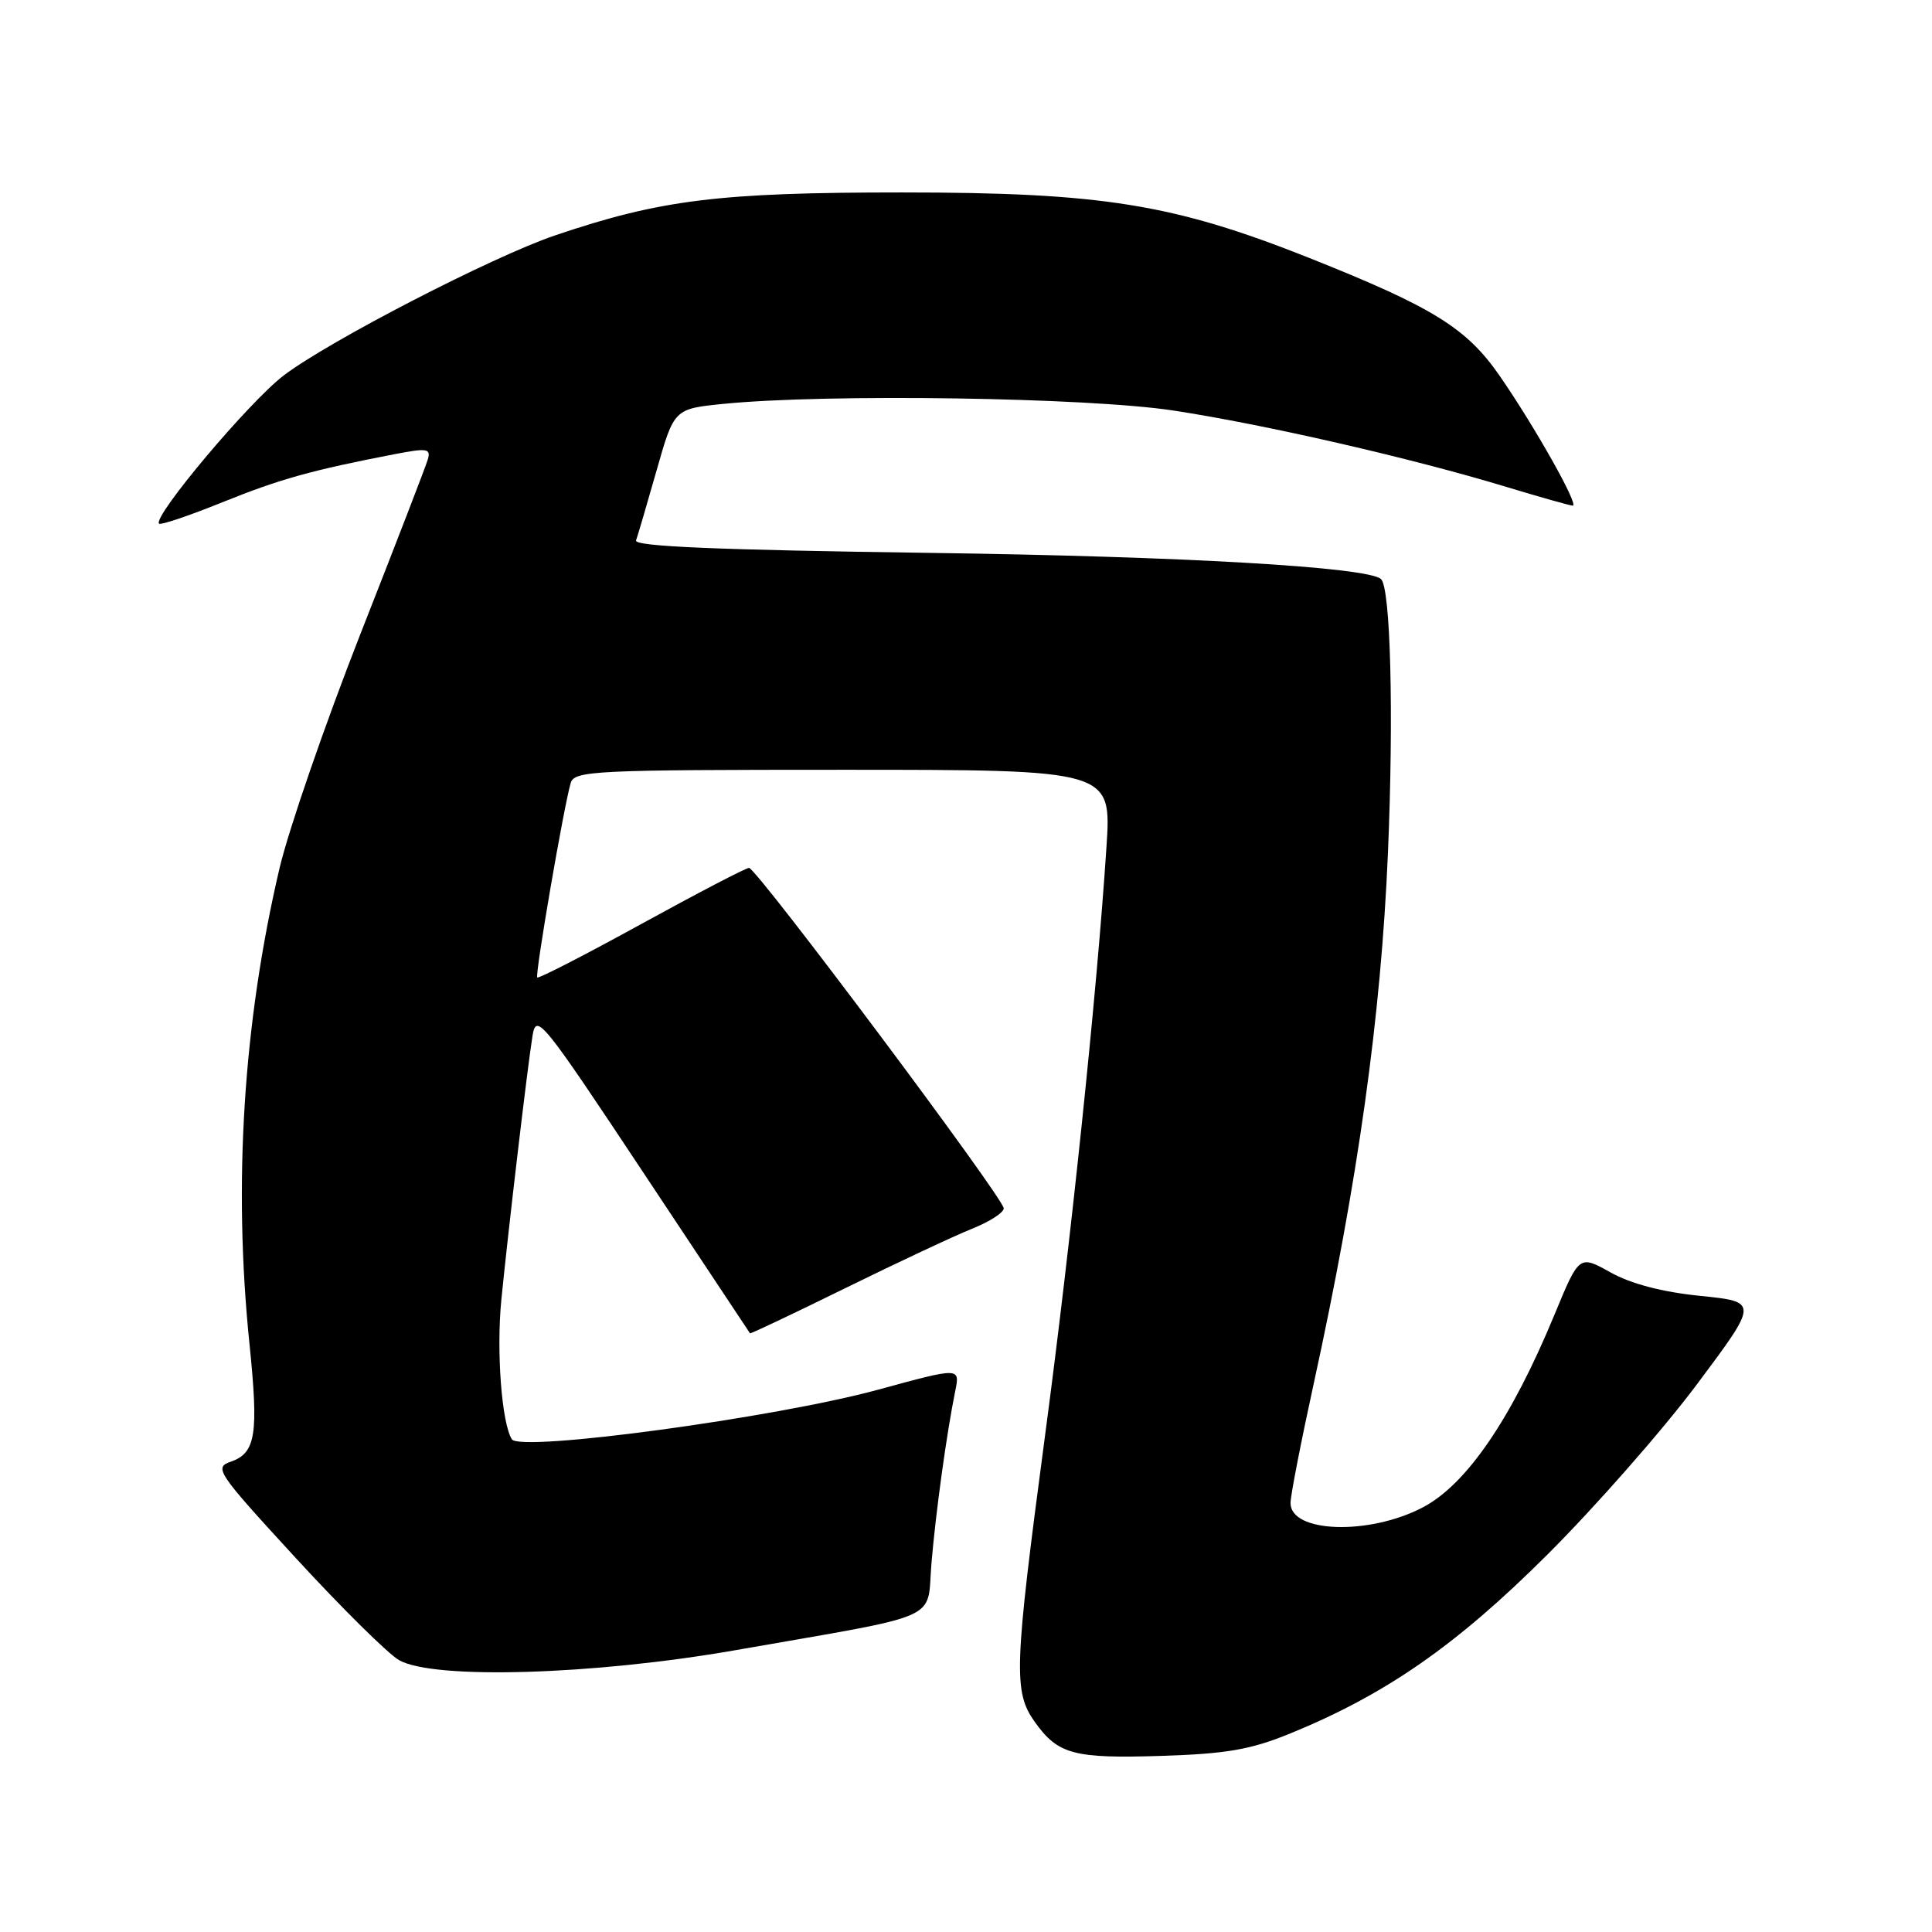 <?xml version="1.0" encoding="UTF-8" standalone="no"?>
<!DOCTYPE svg PUBLIC "-//W3C//DTD SVG 1.1//EN" "http://www.w3.org/Graphics/SVG/1.1/DTD/svg11.dtd" >
<svg xmlns="http://www.w3.org/2000/svg" xmlns:xlink="http://www.w3.org/1999/xlink" version="1.1" viewBox="0 0 256 256">
 <g >
 <path fill="currentColor"
d=" M 170.85 229.74 C 183.59 224.55 192.96 218.04 205.03 206.00 C 211.37 199.68 220.27 189.55 224.80 183.50 C 233.03 172.50 233.03 172.50 225.29 171.71 C 220.24 171.20 216.11 170.11 213.40 168.60 C 209.25 166.28 209.25 166.28 205.99 174.17 C 200.28 187.99 194.32 196.72 188.50 199.75 C 181.37 203.47 171.00 203.11 171.00 199.16 C 171.00 198.18 172.37 191.14 174.04 183.50 C 179.94 156.50 182.99 134.74 183.91 113.00 C 184.69 94.59 184.26 77.81 182.98 76.72 C 181.12 75.13 156.73 73.72 123.20 73.26 C 95.04 72.87 84.00 72.41 84.28 71.61 C 84.50 71.00 85.72 66.83 87.00 62.34 C 89.32 54.17 89.32 54.17 95.91 53.51 C 109.64 52.15 144.10 52.66 155.50 54.40 C 167.63 56.25 187.05 60.71 199.64 64.53 C 204.12 65.89 208.07 67.00 208.40 67.00 C 209.26 67.00 203.42 56.62 198.75 49.85 C 194.34 43.46 189.91 40.72 173.46 34.17 C 155.47 27.02 146.01 25.50 119.50 25.50 C 95.25 25.50 87.52 26.46 73.55 31.19 C 65.27 34.00 43.58 45.19 37.58 49.76 C 33.00 53.25 20.16 68.53 21.08 69.39 C 21.31 69.60 25.10 68.32 29.50 66.54 C 37.10 63.47 41.31 62.30 52.34 60.17 C 56.59 59.35 57.11 59.43 56.69 60.87 C 56.43 61.77 52.39 72.22 47.72 84.10 C 43.06 95.98 38.25 109.91 37.04 115.04 C 32.23 135.54 30.88 156.90 33.06 178.10 C 34.28 190.05 33.89 192.52 30.61 193.67 C 28.32 194.46 28.69 195.02 39.24 206.50 C 45.31 213.10 51.45 219.17 52.88 219.98 C 57.47 222.58 78.67 221.95 97.50 218.65 C 125.38 213.77 122.77 214.92 123.42 207.18 C 124.00 200.32 125.43 189.94 126.57 184.34 C 127.22 181.17 127.22 181.17 116.36 184.14 C 102.68 187.87 68.89 192.44 67.82 190.71 C 66.47 188.53 65.76 179.07 66.43 172.24 C 67.32 163.23 69.90 141.30 70.56 137.26 C 71.06 134.19 71.79 135.09 85.17 155.26 C 92.91 166.94 99.31 176.58 99.38 176.67 C 99.45 176.76 105.15 174.06 112.04 170.67 C 118.93 167.28 126.47 163.75 128.79 162.82 C 131.10 161.90 133.00 160.68 133.00 160.11 C 133.00 158.77 100.25 115.00 99.25 115.00 C 98.84 115.00 92.43 118.34 85.00 122.42 C 77.58 126.50 71.36 129.70 71.19 129.52 C 70.86 129.20 74.70 106.87 75.62 103.75 C 76.10 102.13 78.69 102.00 111.71 102.00 C 147.29 102.00 147.29 102.00 146.61 112.25 C 145.36 131.46 141.91 164.45 138.45 190.40 C 134.37 221.07 134.26 224.15 137.12 228.17 C 140.19 232.48 142.29 233.04 154.00 232.66 C 162.48 232.39 165.72 231.83 170.85 229.74 Z "/>
</g>
</svg>